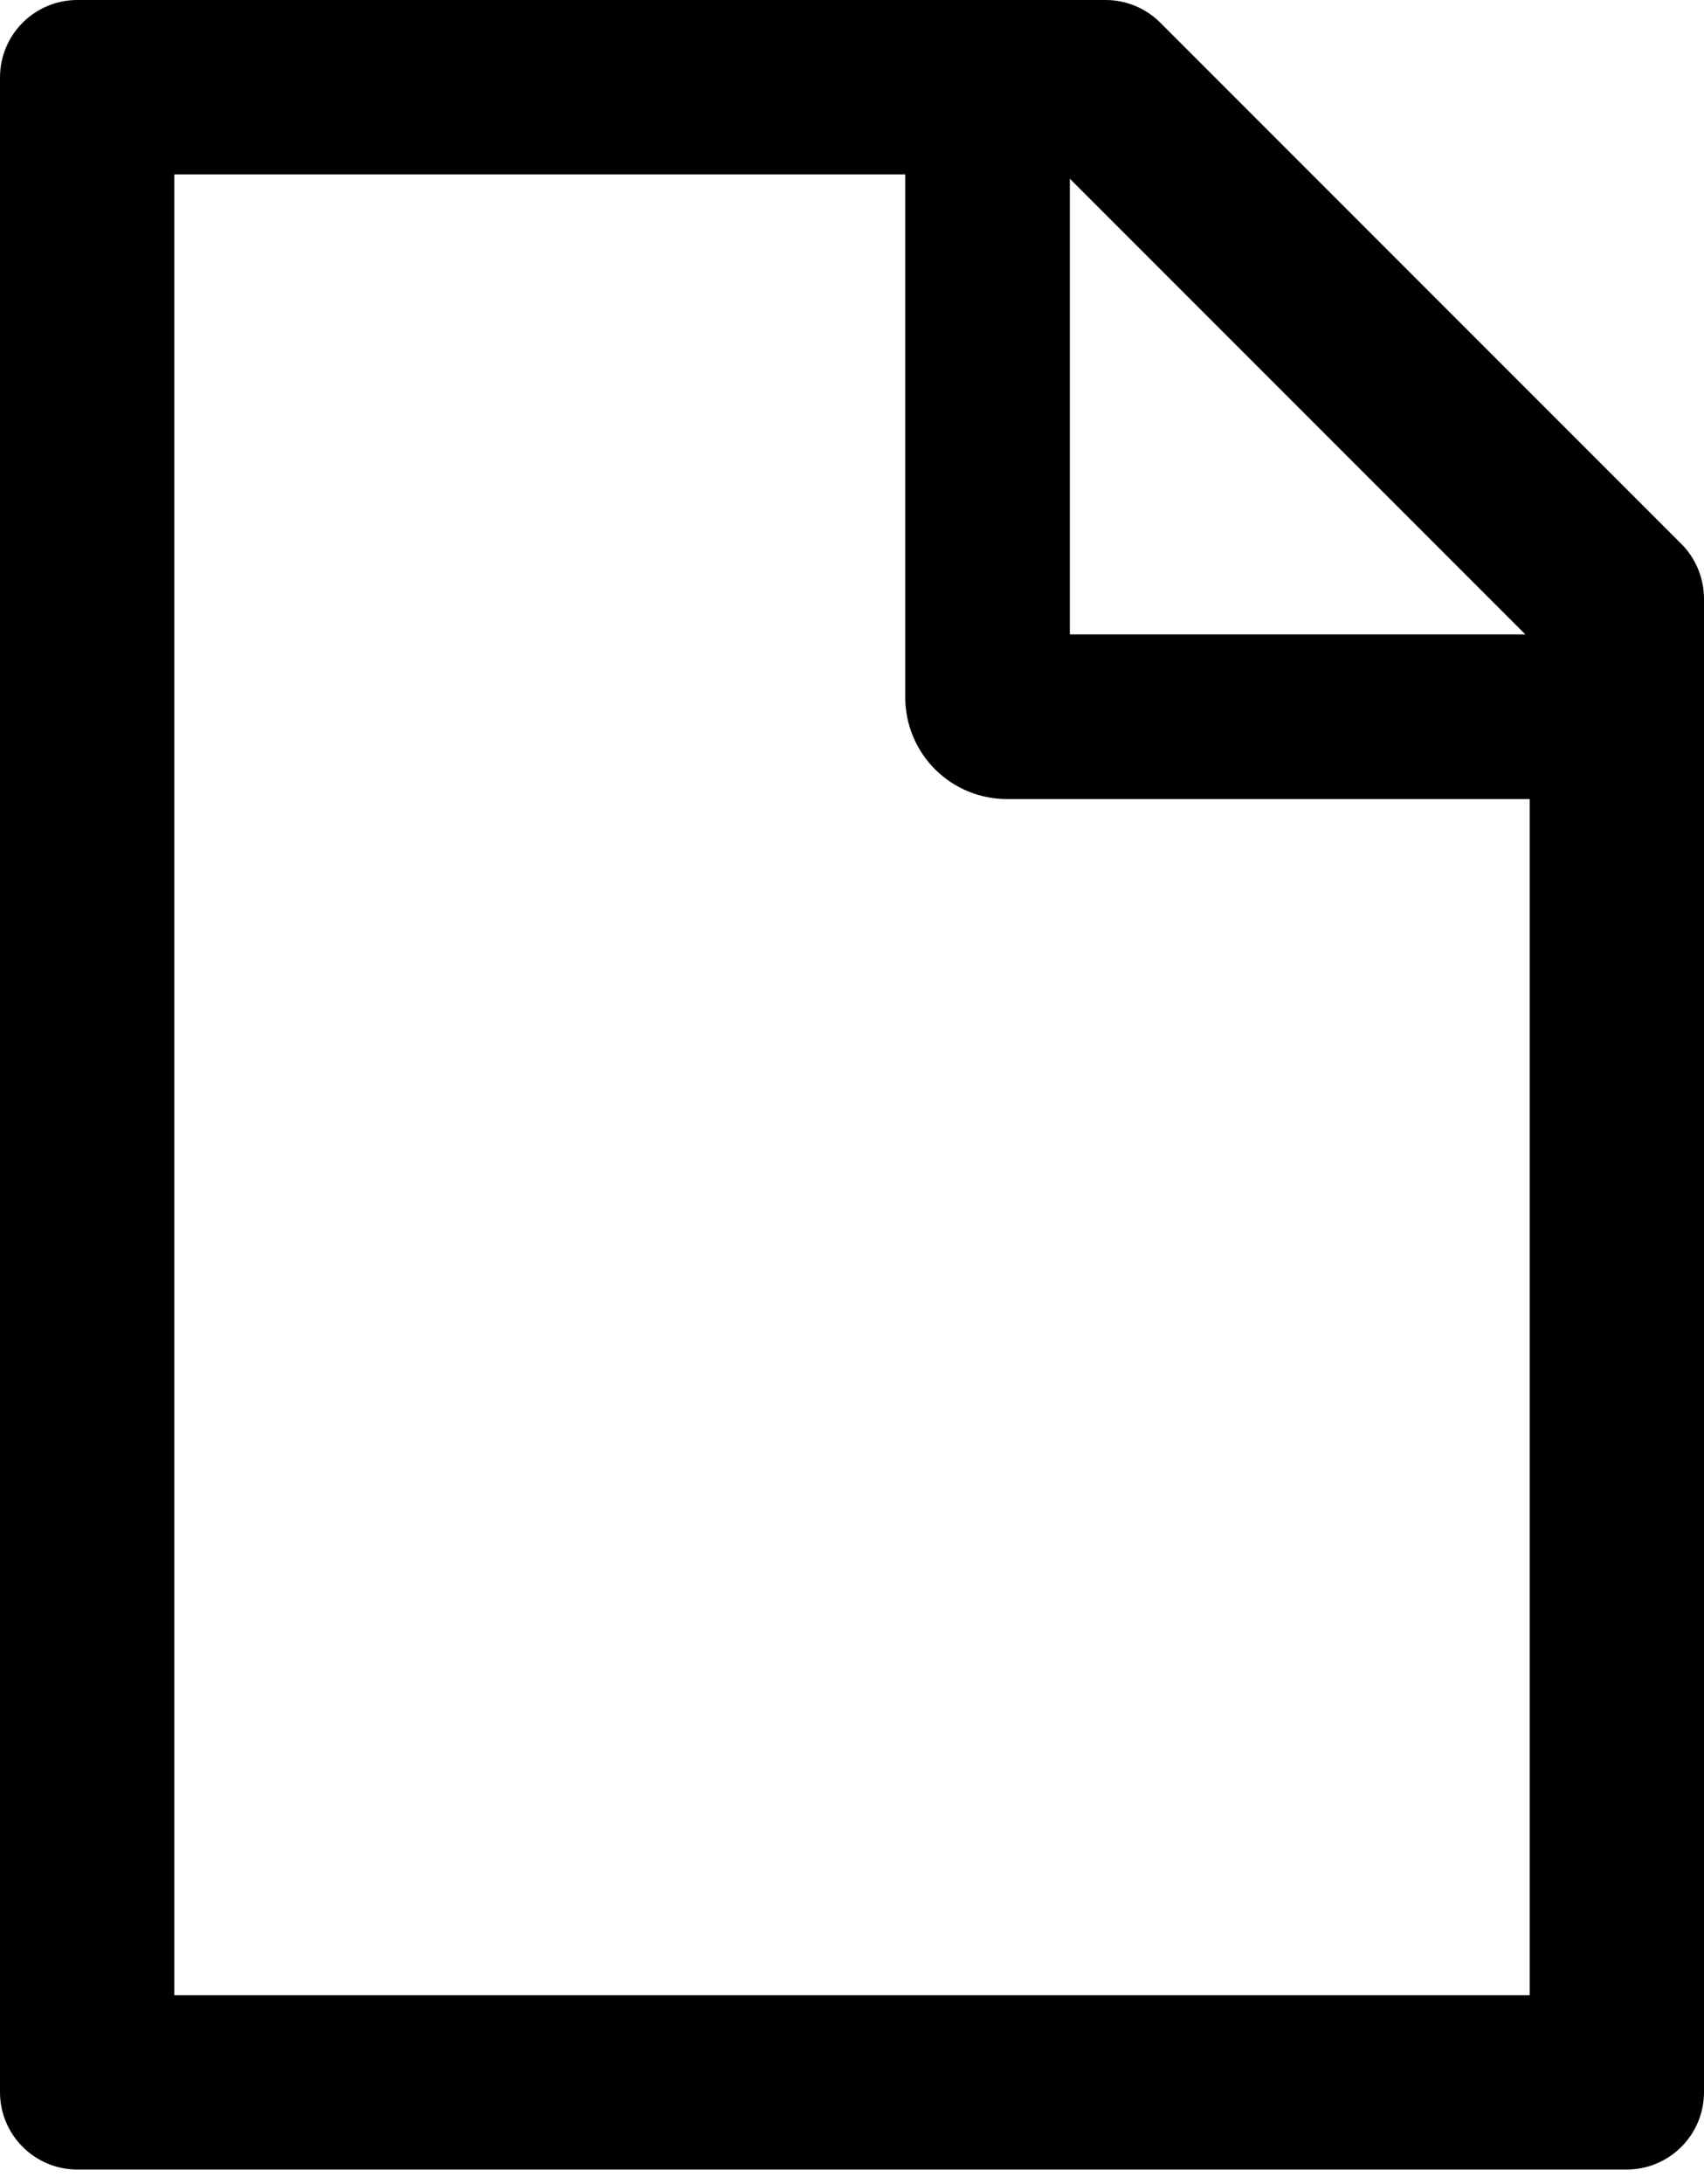 <svg width="32" height="41" viewBox="0 0 32 41" fill="none" xmlns="http://www.w3.org/2000/svg">
<path d="M31.573 10.209L21.791 0.427C21.518 0.155 21.15 0 20.764 0H1.455C0.65 0 0 0.65 0 1.455V39.273C0 40.077 0.65 40.727 1.455 40.727H30.546C31.35 40.727 32 40.077 32 39.273V11.241C32 10.854 31.846 10.482 31.573 10.209ZM28.645 11.909H20.091V3.355L28.645 11.909ZM28.727 37.455H3.273V3.273H17V13.091C17 13.597 17.201 14.083 17.559 14.441C17.917 14.799 18.403 15 18.909 15H28.727V37.455Z" fill="black"/>
</svg>
